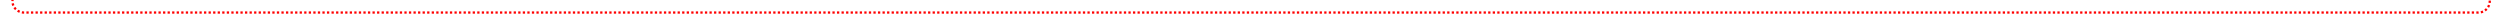 ﻿<?xml version="1.0" encoding="utf-8"?>
<svg version="1.1" xmlns:xlink="http://www.w3.org/1999/xlink" width="1098px" height="10px" preserveAspectRatio="xMinYMid meet" viewBox="2385 1426  1098 8" xmlns="http://www.w3.org/2000/svg">
  <path d="M 1882.5 1015  L 1882.5 985  A 5 5 0 0 1 1887 980.5 L 2008 980.5  A 3 3 0 0 1 2011 977.5 A 3 3 0 0 1 2014 980.5 L 2356 980.5  A 3 3 0 0 1 2359 977.5 A 3 3 0 0 1 2362 980.5 L 2385 980.5  A 5 5 0 0 1 2390.5 985 L 2390.5 1104  A 3 3 0 0 1 2393.5 1107 A 3 3 0 0 1 2390.5 1110 L 2390.5 1294  A 3 3 0 0 1 2393.5 1297 A 3 3 0 0 1 2390.5 1300 L 2390.5 1425  A 5 5 0 0 0 2395.5 1430.5 L 3473 1430.5  A 5 5 0 0 0 3478.5 1425.5 L 3478.5 1423  A 4 4 0 0 1 3482.5 1419.5 L 3486 1419.5  " stroke-width="1" stroke-dasharray="1,1" stroke="#ff0000" fill="none" />
  <path d="M 3485 1414  L 3485 1425  L 3486 1425  L 3486 1414  L 3485 1414  Z " fill-rule="nonzero" fill="#ff0000" stroke="none" />
</svg>